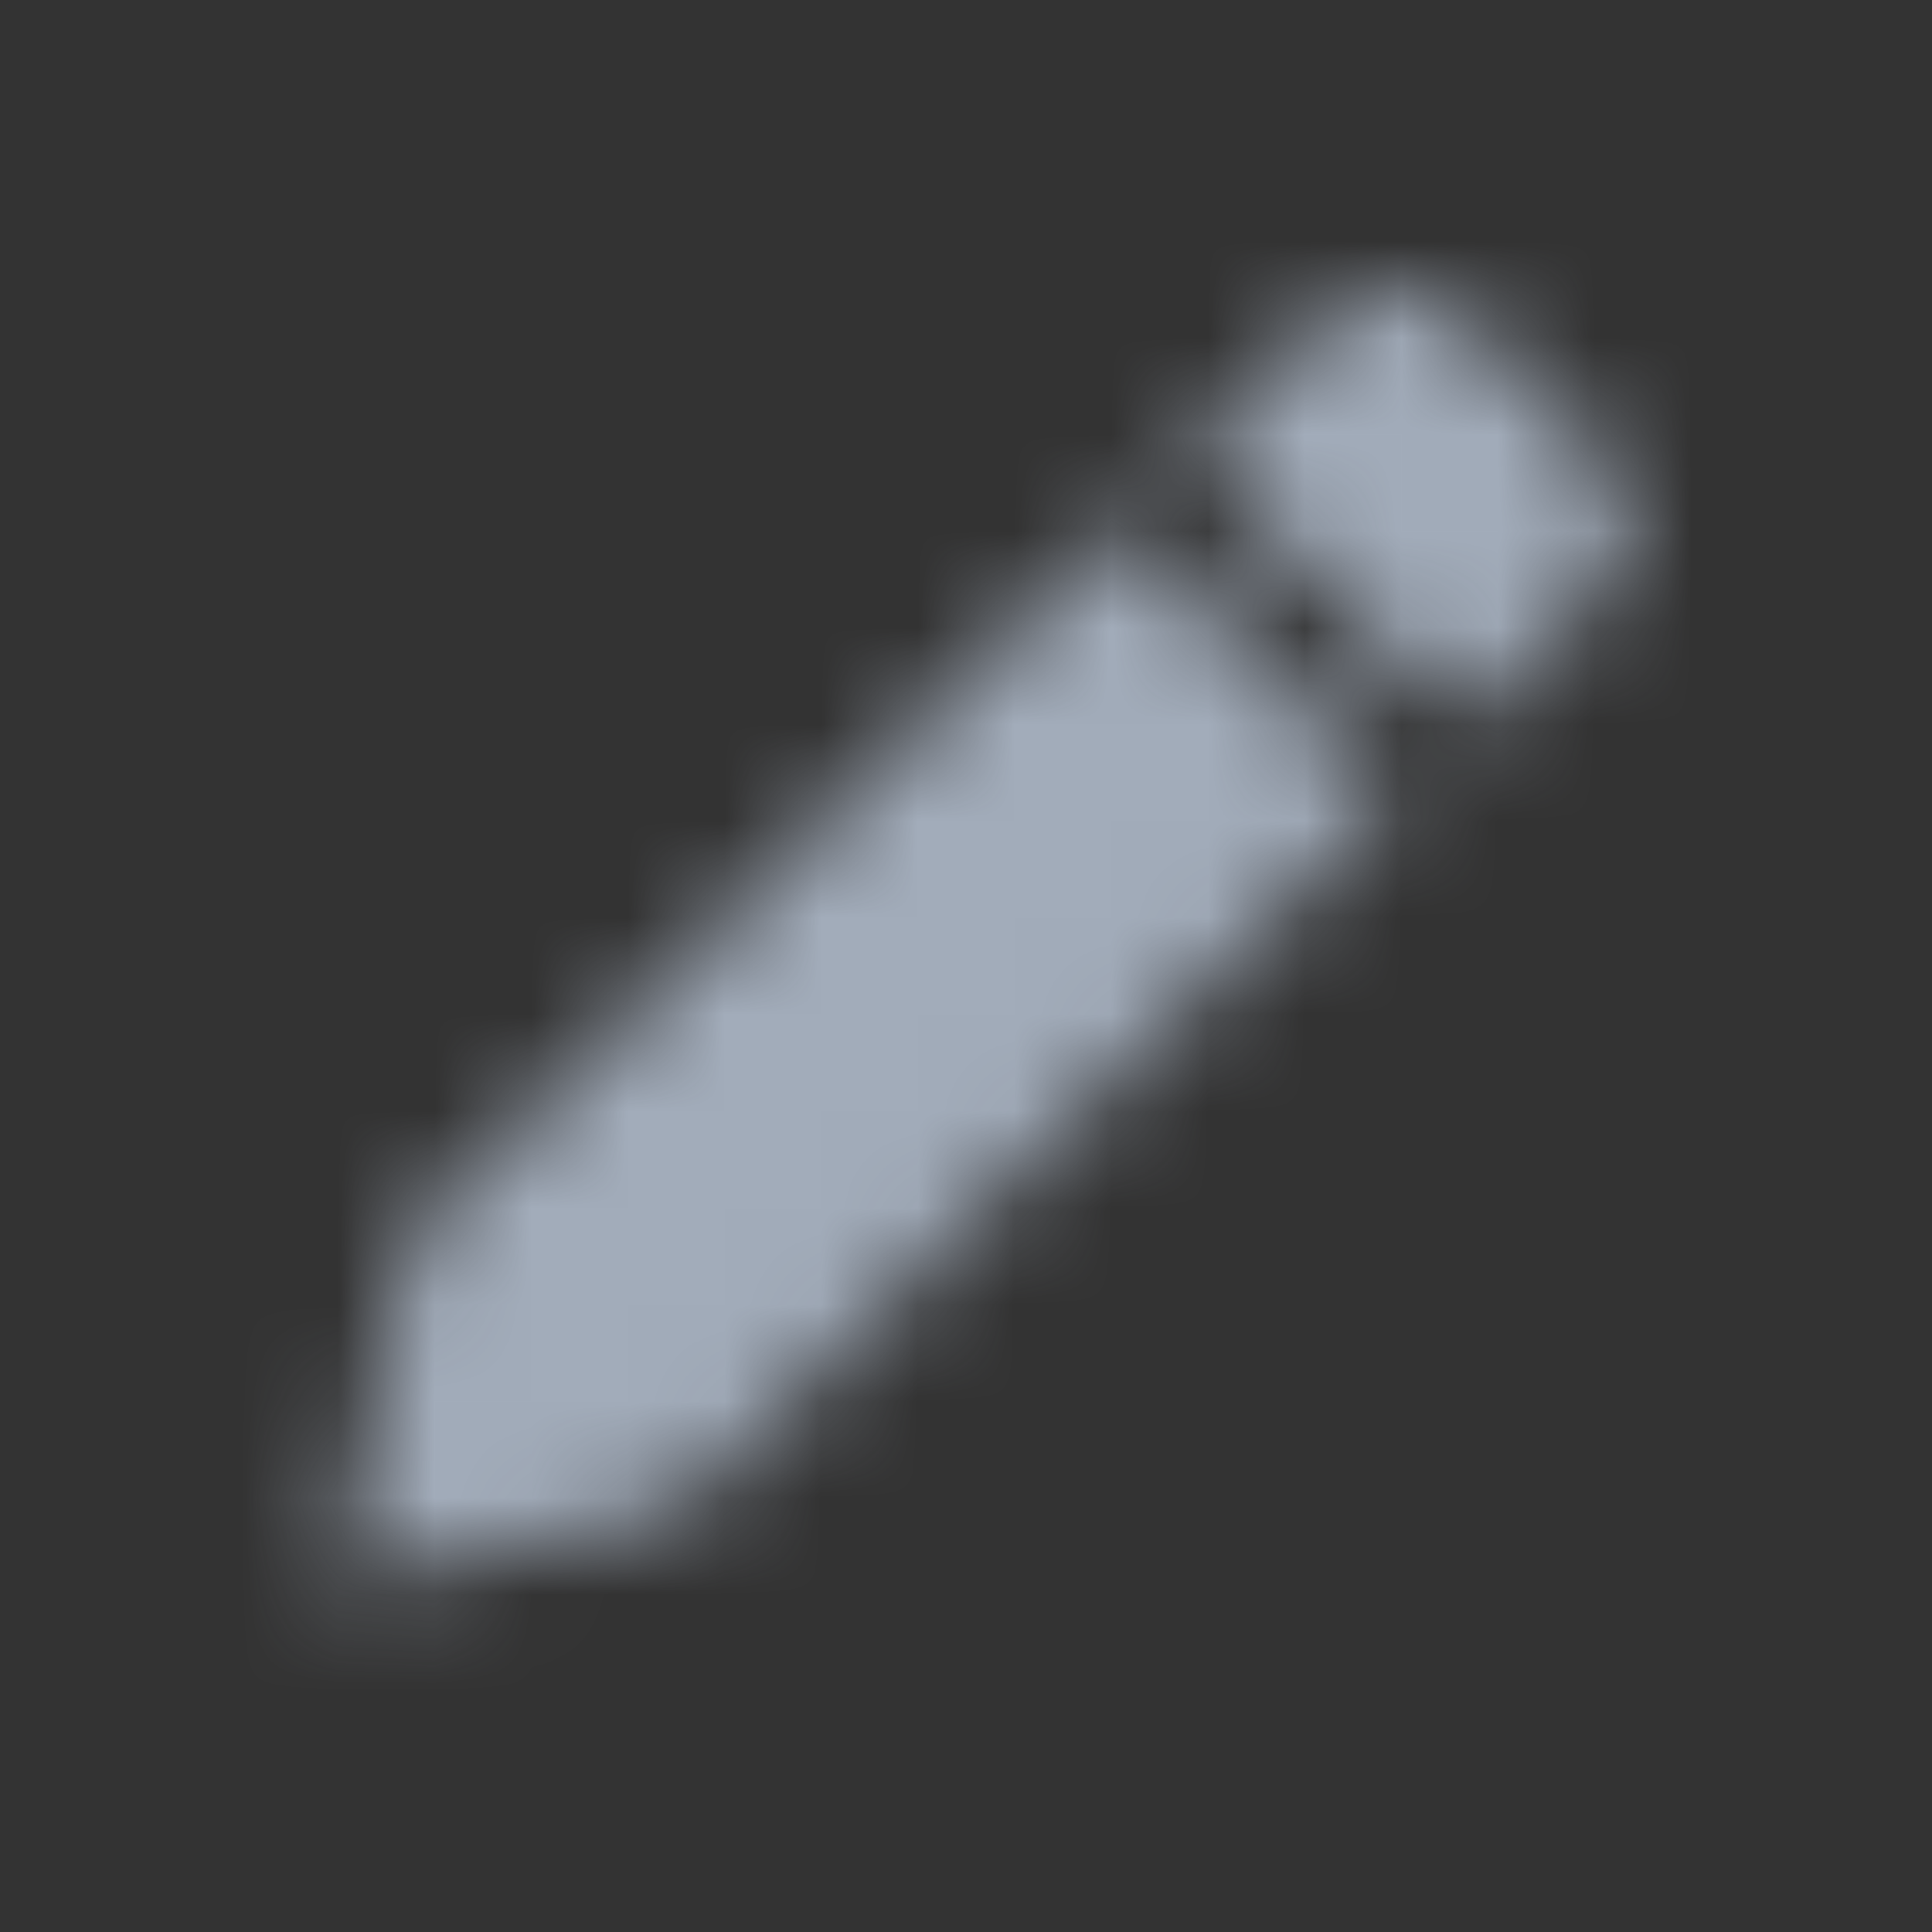 <?xml version="1.0" encoding="UTF-8"?>
<svg focusable="false" width="20px" height="20px" viewBox="0 0 20 20" version="1.1" xmlns="http://www.w3.org/2000/svg" xmlns:xlink="http://www.w3.org/1999/xlink">
    <rect x="0" y="0" width="20" height="20" fill="#333333" stroke="none"/>
    <!-- Generator: Sketch 51.2 (57519) - http://www.bohemiancoding.com/sketch -->
    <title>Icons/Info/20/Edit</title>
    <desc>Created with Sketch.</desc>
    <defs>
        <path d="M8.607,2.414 L11.435,5.243 L4.043,12.635 L0.5,13.401 L1.214,9.807 L8.607,2.414 Z M12.143,0.293 L13.557,1.707 C13.947,2.098 13.947,2.731 13.557,3.121 L12.143,4.536 L9.314,1.707 L10.728,0.293 C11.119,-0.098 11.752,-0.098 12.143,0.293 Z" id="path-1"></path>
    </defs>
    <g id="Icons/Info/20/Edit" stroke="none" stroke-width="1" fill="none" fill-rule="evenodd">
        <g id="Edit" transform="translate(3, 3)">
            <mask id="mask-2" fill="white">
                <use xlink:href="#path-1"></use>
            </mask>
            <g id="Mask"></g>
            <g id="Colors/Icons/Informative" mask="url(#mask-2)">
                <g transform="translate(-3, -3)" id="Colors/Basic/Toned-Gray-5">
                    <g>
                        <g id="Colors/Basic/Black" fill="#000000">
                            <rect id="Color" x="0" y="0" width="20" height="20"></rect>
                        </g>
                        <rect id="filter" fill="#FFFFFF" opacity="0.7" x="0" y="0" width="20" height="20"></rect>
                        <g id="Colors/Accent/Default" opacity="0.1" fill="#0D74FF">
                            <rect id="teenage-blue" x="0" y="0" width="20" height="20"></rect>
                        </g>
                    </g>
                </g>
            </g>
        </g>
    </g>
</svg>